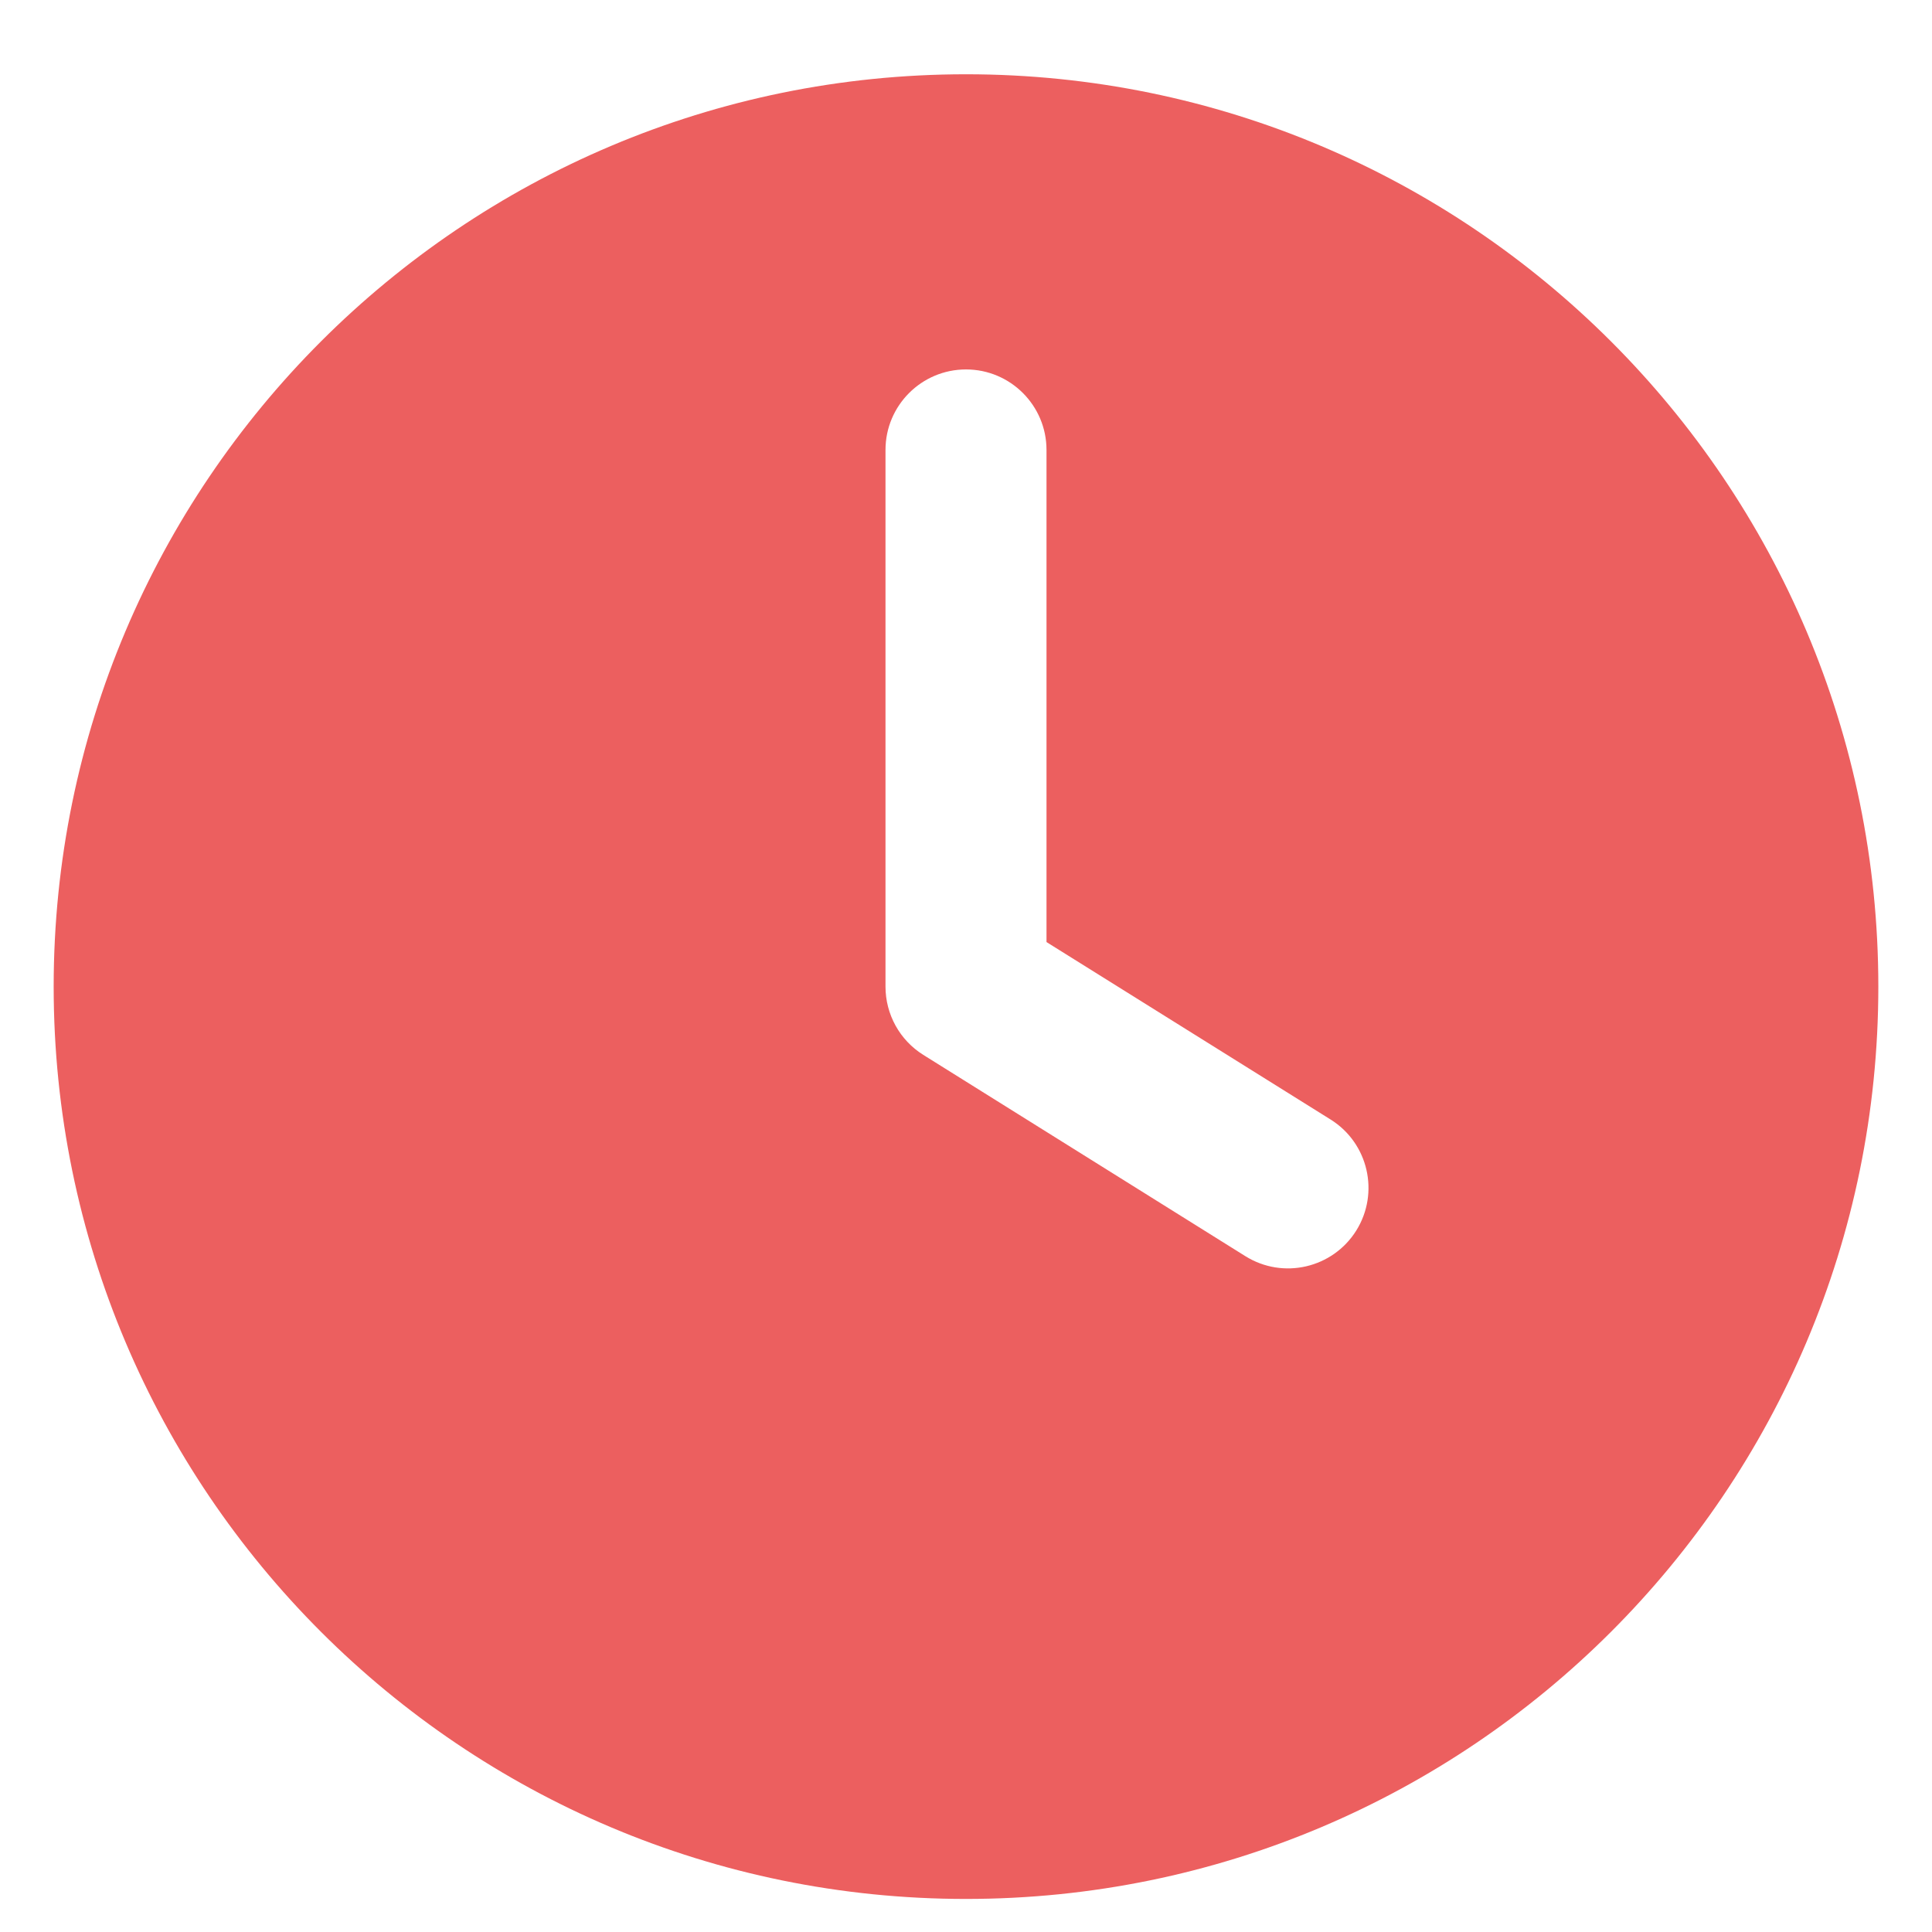 <svg width="18" height="18" viewBox="0 0 18 18" fill="none" xmlns="http://www.w3.org/2000/svg">
<path fill-rule="evenodd" clip-rule="evenodd" d="M0.5 9.192C0.5 4.498 4.306 0.692 9 0.692C13.694 0.692 17.5 4.498 17.5 9.192C17.5 13.887 13.694 17.692 9 17.692C4.306 17.692 0.5 13.887 0.5 9.192ZM9.75 4.192C9.75 3.778 9.414 3.442 9 3.442C8.586 3.442 8.25 3.778 8.25 4.192V9.192C8.25 9.451 8.383 9.691 8.602 9.828L11.602 11.703C11.954 11.923 12.416 11.816 12.636 11.465C12.855 11.114 12.749 10.651 12.398 10.431L9.75 8.777V4.192Z" fill="#EC5F5F"/>
</svg>
